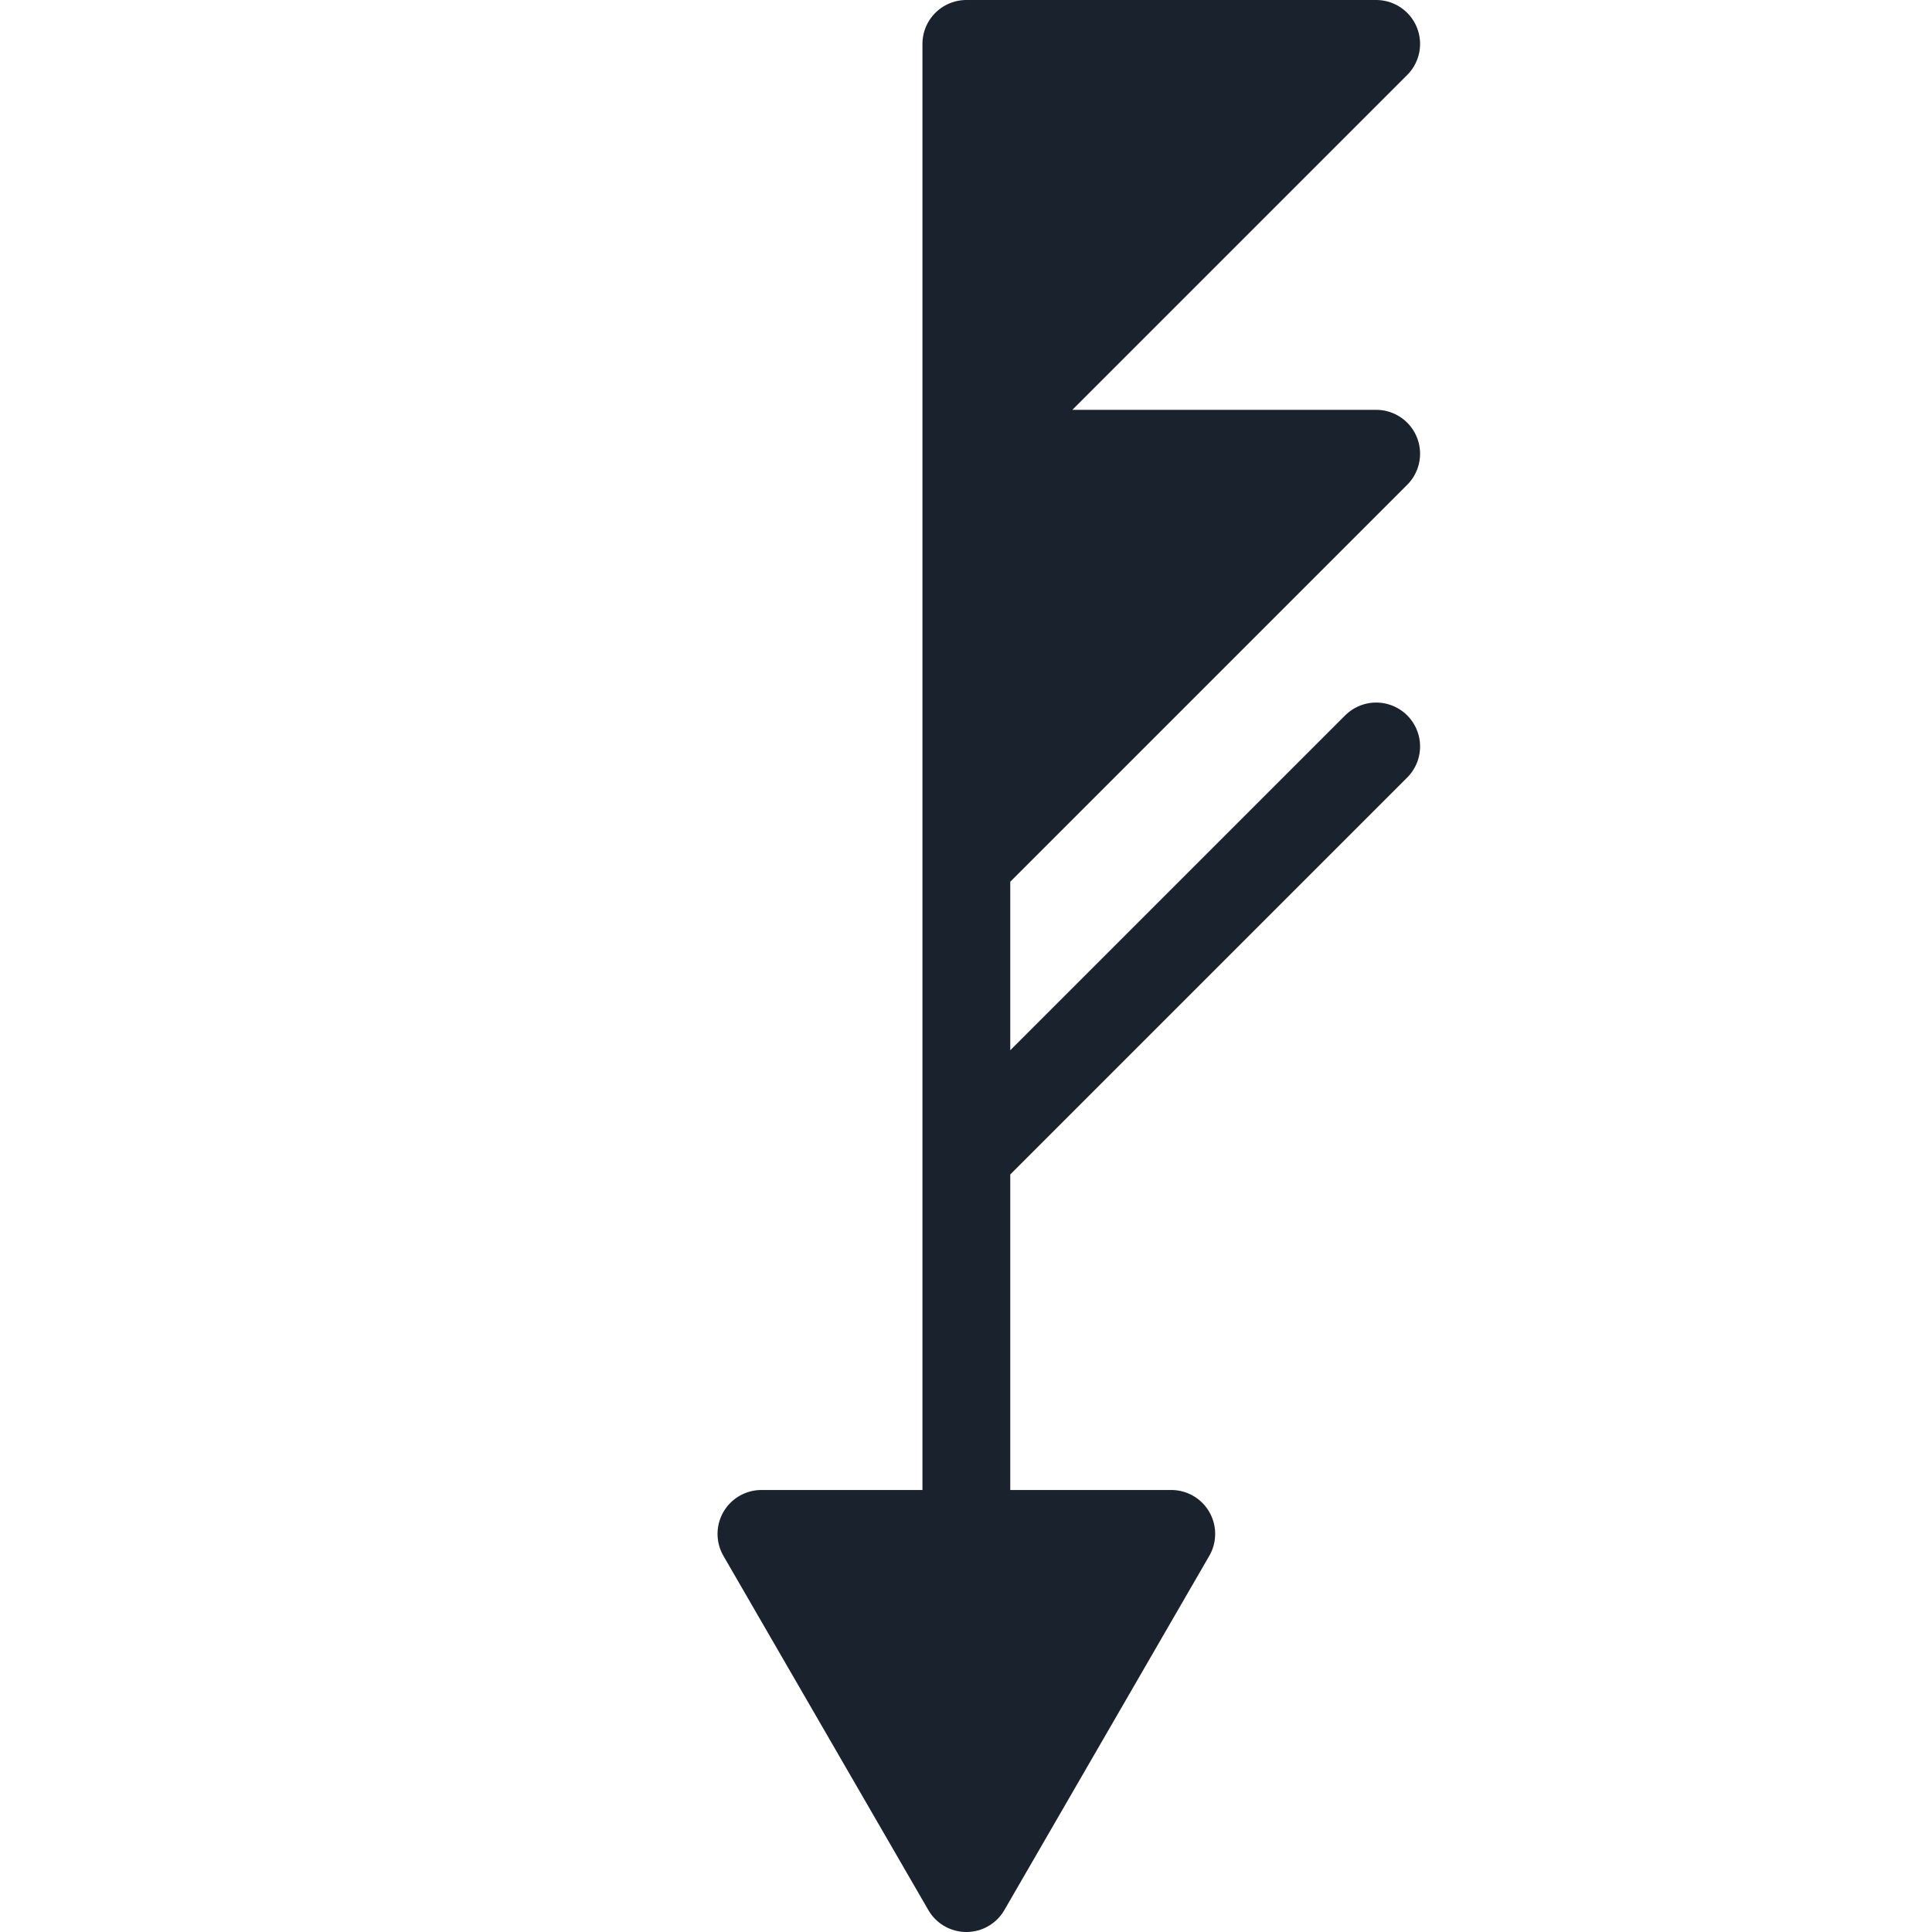 <?xml version="1.0" encoding="UTF-8" standalone="no"?>
<svg
   viewBox="0 0 66 66"
   version="1.1"
   id="svg1"
   width="66"
   height="66"
   xmlns="http://www.w3.org/2000/svg"
   xmlns:svg="http://www.w3.org/2000/svg">
  <defs
     id="defs1" />
  <style
     type="text/css"
     id="style1">
        .svg-wb{fill:#1A232D;stroke:#1A232D;stroke-width:3;stroke-linecap:round;stroke-linejoin:round;stroke-miterlimit:10;}
    </style>
  <path
     class="svg-wb"
     d="m 33.012,51.5 v -50 m 0,0 h 14 l -14,14 z m 0,14 h 14 l -14,14 z m 0,24 14,-14 m -14,39 7,-12.1 h -14 z"
     id="path1" />
</svg>
